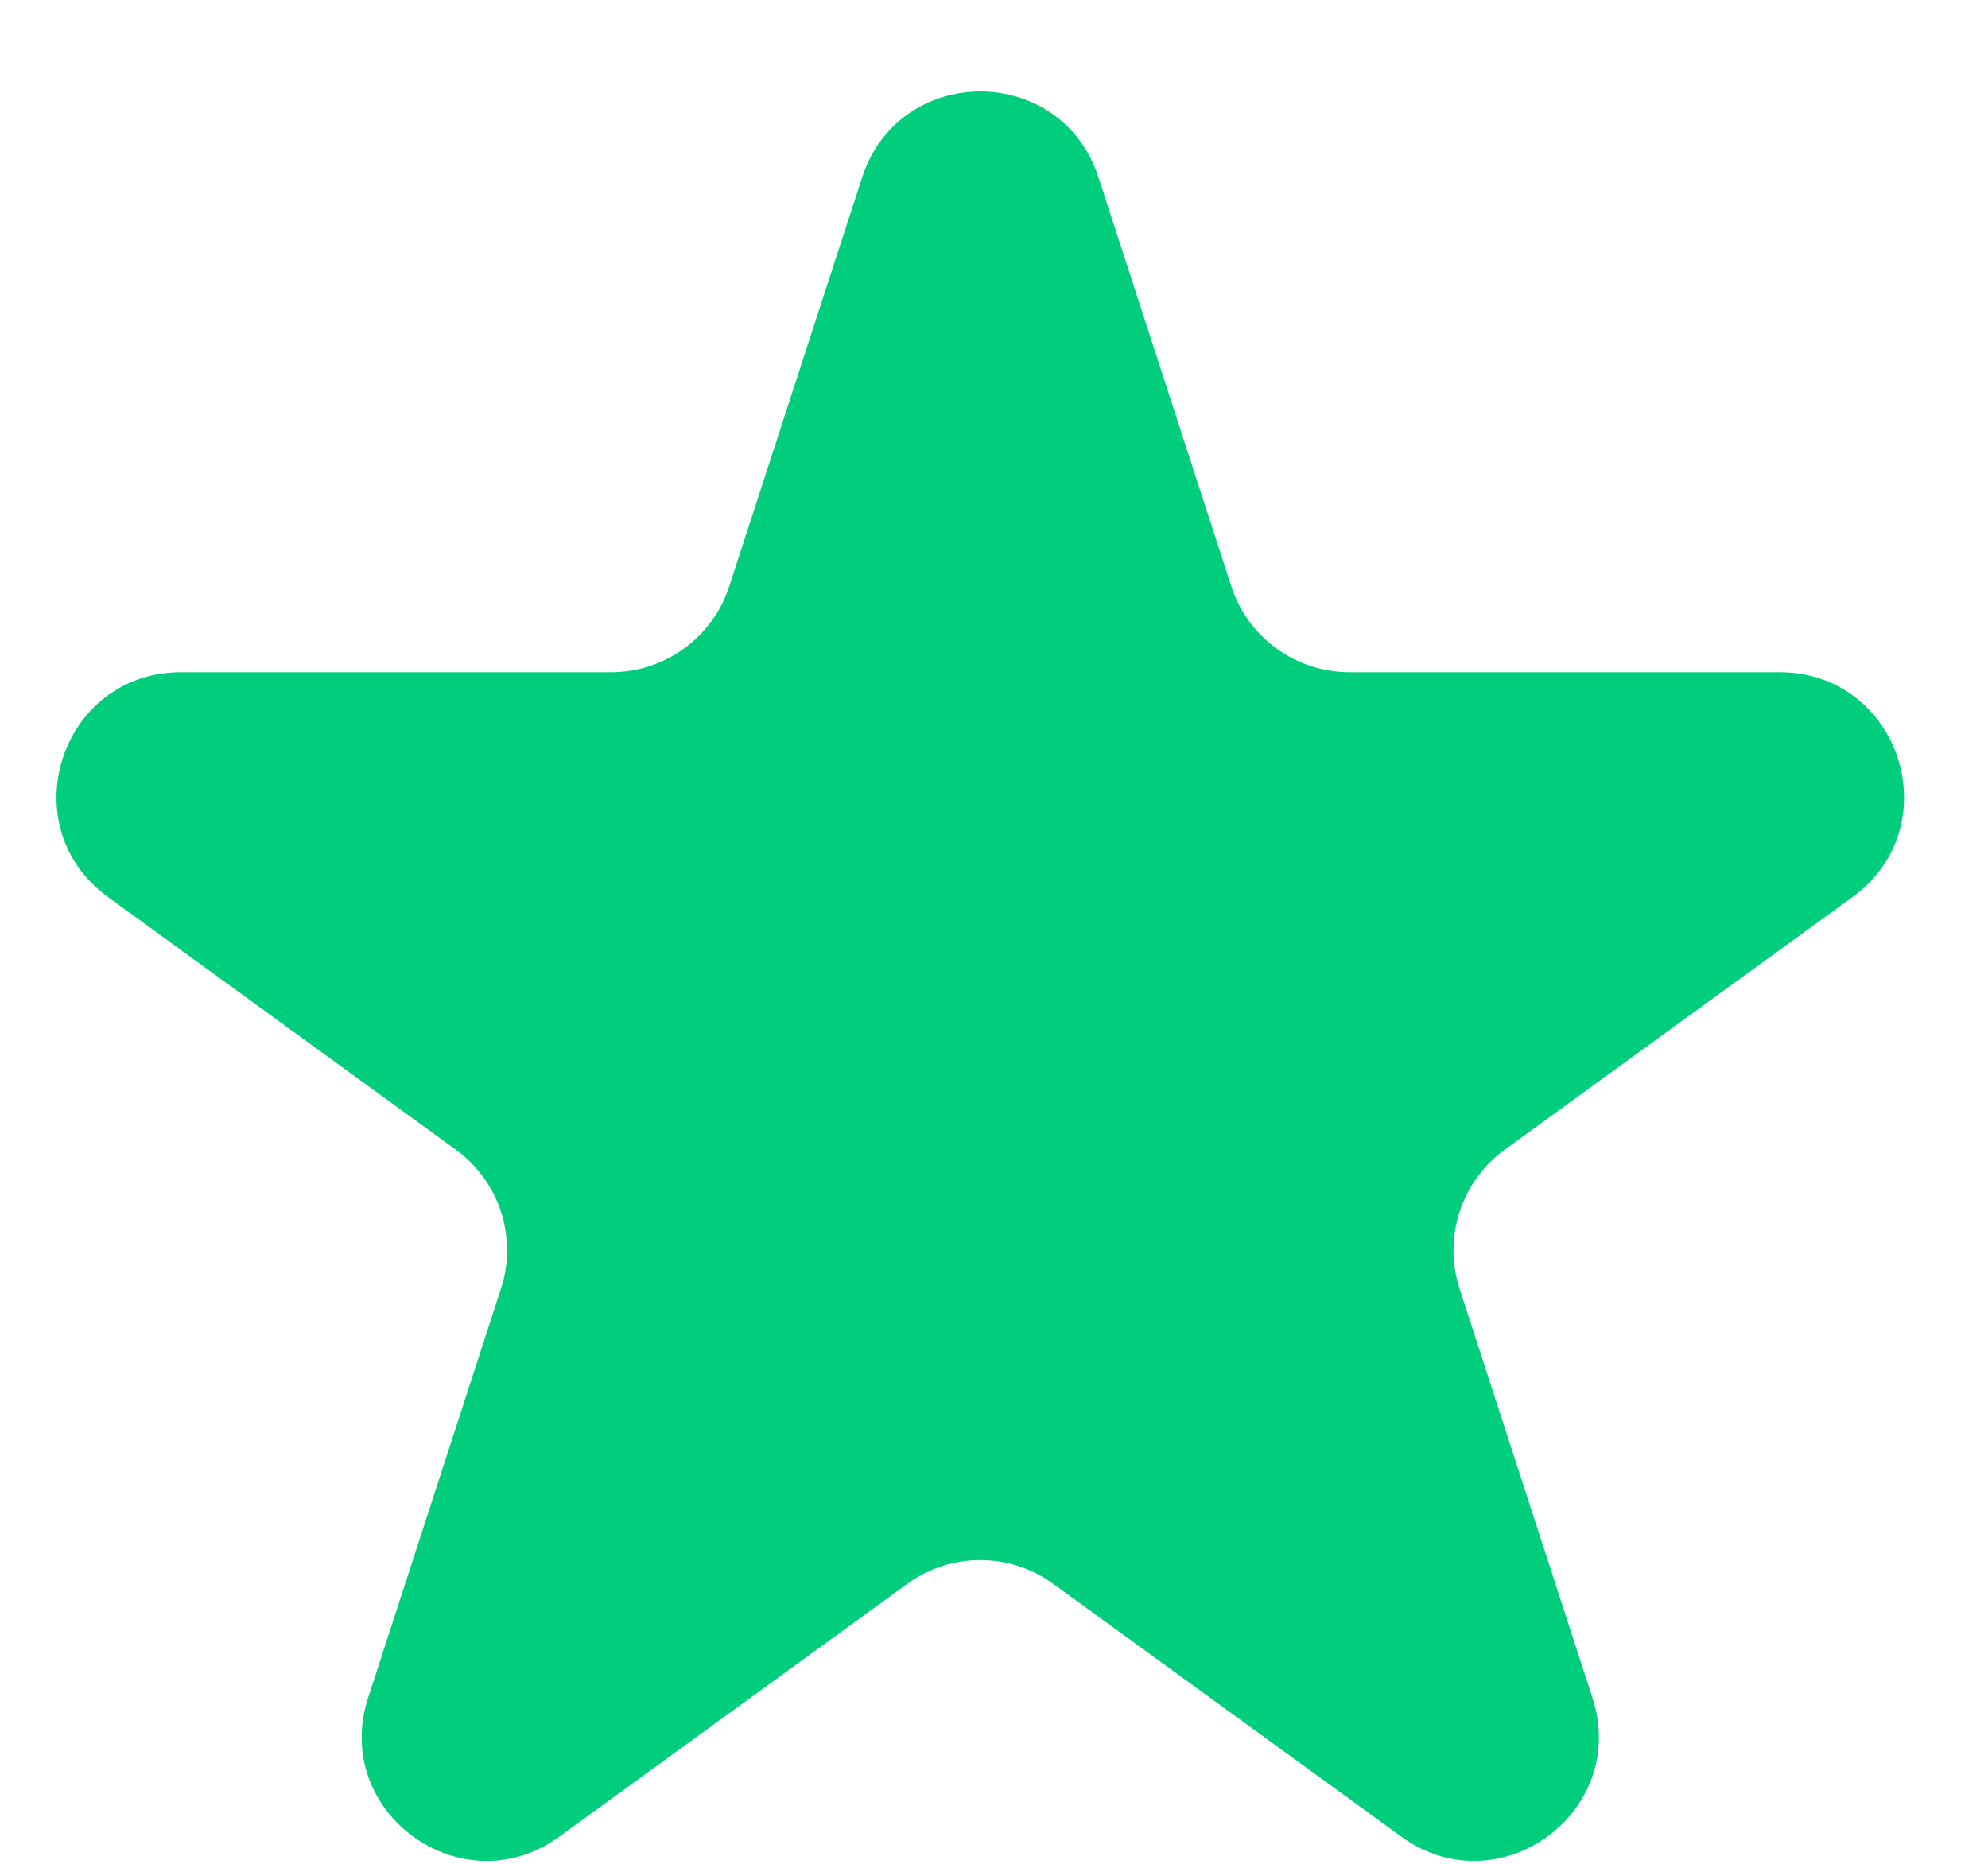  <svg width="16" height="15" viewBox="0 0 16 15" fill="none" xmlns="http://www.w3.org/2000/svg">
<path d="M6.939 1.427C7.238 0.506 8.541 0.506 8.841 1.427L9.91 4.719C10.044 5.131 10.428 5.41 10.861 5.41H14.322C15.291 5.41 15.694 6.649 14.91 7.219L12.11 9.253C11.76 9.508 11.613 9.959 11.747 10.371L12.816 13.663C13.116 14.584 12.061 15.351 11.278 14.781L8.477 12.747C8.127 12.492 7.652 12.492 7.302 12.747L4.502 14.781C3.718 15.351 2.663 14.584 2.963 13.663L4.032 10.371C4.166 9.959 4.02 9.508 3.669 9.253L0.869 7.219C0.085 6.649 0.488 5.41 1.457 5.41H4.918C5.351 5.41 5.735 5.131 5.869 4.719L6.939 1.427Z" fill="#00CE7C"/>
</svg>
